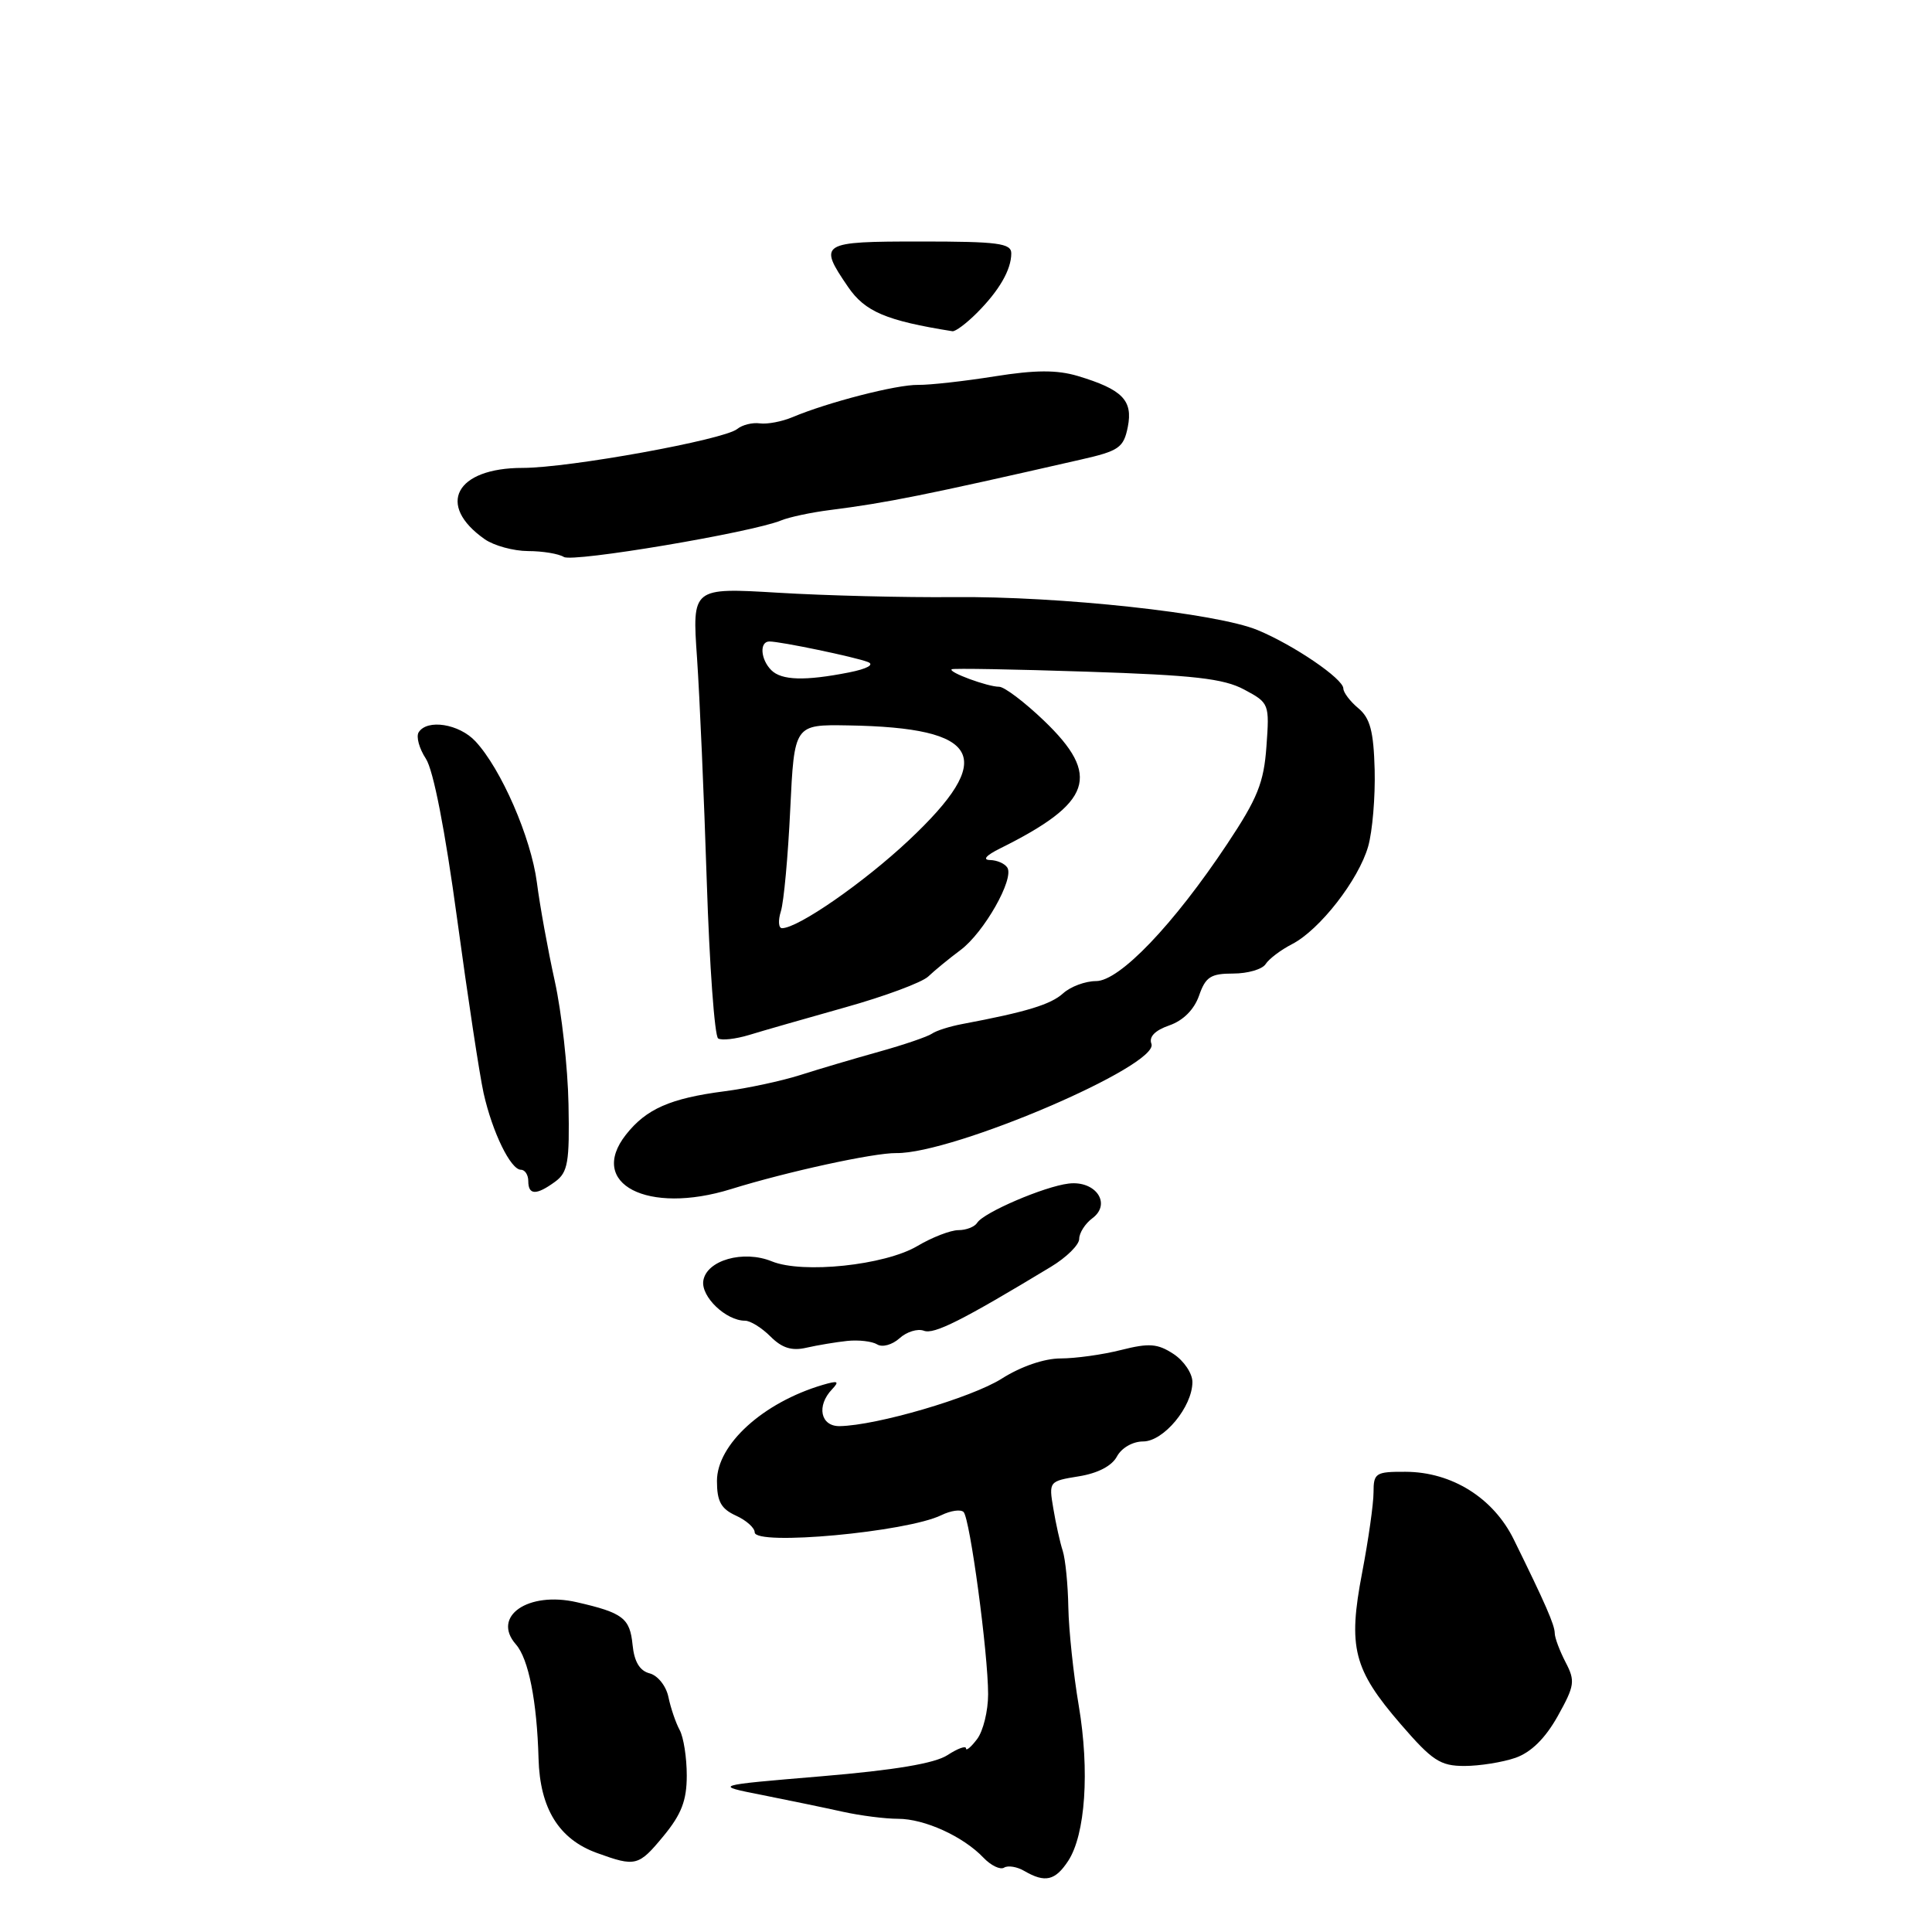 <?xml version="1.0" encoding="UTF-8" standalone="no"?>
<!DOCTYPE svg PUBLIC "-//W3C//DTD SVG 1.1//EN" "http://www.w3.org/Graphics/SVG/1.1/DTD/svg11.dtd" >
<svg xmlns="http://www.w3.org/2000/svg" xmlns:xlink="http://www.w3.org/1999/xlink" version="1.1" viewBox="0 0 256 256">
 <g >
 <path fill="currentColor"
d=" M 141.54 246.58 C 143.82 243.09 144.40 234.66 142.94 226.00 C 142.24 221.88 141.62 216.03 141.56 213.00 C 141.51 209.97 141.17 206.60 140.82 205.50 C 140.46 204.40 139.90 201.87 139.57 199.88 C 138.96 196.30 139.00 196.26 142.95 195.62 C 145.45 195.22 147.33 194.25 148.00 192.99 C 148.61 191.85 150.10 191.00 151.47 191.00 C 154.19 191.00 158.00 186.40 158.00 183.12 C 158.00 181.98 156.87 180.31 155.50 179.41 C 153.39 178.03 152.28 177.94 148.55 178.88 C 146.11 179.50 142.50 180.00 140.54 180.00 C 138.38 180.00 135.28 181.06 132.73 182.68 C 128.73 185.21 116.16 188.89 111.25 188.97 C 108.72 189.00 108.16 186.28 110.25 184.09 C 111.27 183.01 111.04 182.91 109.00 183.51 C 101.10 185.85 95.00 191.40 95.00 196.24 C 95.00 198.94 95.54 199.92 97.50 200.82 C 98.88 201.44 100.00 202.45 100.00 203.04 C 100.00 204.86 120.17 203.01 124.75 200.76 C 125.99 200.16 127.30 199.97 127.68 200.35 C 128.52 201.19 130.93 219.04 130.93 224.50 C 130.93 226.70 130.28 229.37 129.47 230.44 C 128.66 231.51 128.00 232.06 128.00 231.67 C 128.00 231.28 126.90 231.68 125.55 232.56 C 123.87 233.66 118.56 234.55 108.80 235.37 C 94.50 236.57 94.50 236.57 101.00 237.85 C 104.58 238.56 109.39 239.56 111.69 240.07 C 114.00 240.58 117.28 241.00 118.99 241.00 C 122.50 241.00 127.61 243.32 130.31 246.15 C 131.30 247.19 132.54 247.79 133.05 247.47 C 133.56 247.15 134.78 247.35 135.74 247.92 C 138.48 249.51 139.82 249.20 141.54 246.58 Z  M 87.93 243.27 C 90.30 240.39 91.00 238.57 91.00 235.26 C 91.00 232.90 90.58 230.19 90.06 229.24 C 89.54 228.28 88.87 226.32 88.57 224.87 C 88.27 223.41 87.16 222.01 86.08 221.73 C 84.76 221.39 84.04 220.18 83.82 217.96 C 83.47 214.41 82.55 213.70 76.42 212.30 C 69.96 210.82 65.11 214.19 68.36 217.89 C 70.04 219.80 71.15 225.43 71.36 233.03 C 71.54 239.63 74.06 243.71 79.10 245.53 C 84.23 247.39 84.61 247.29 87.93 243.27 Z  M 200.81 232.92 C 202.88 232.19 204.75 230.35 206.40 227.41 C 208.66 223.35 208.75 222.75 207.44 220.24 C 206.66 218.73 206.01 217.01 206.01 216.40 C 206.00 215.31 204.78 212.51 200.59 204.00 C 197.89 198.49 192.38 195.04 186.25 195.02 C 182.28 195.00 182.00 195.18 182.00 197.75 C 182.00 199.26 181.32 204.05 180.49 208.39 C 178.59 218.30 179.33 221.20 185.60 228.46 C 189.78 233.30 190.84 234.00 194.04 234.00 C 196.05 234.00 199.10 233.51 200.81 232.92 Z  M 112.25 177.68 C 113.77 177.52 115.56 177.73 116.23 178.14 C 116.91 178.56 118.22 178.20 119.19 177.33 C 120.14 176.46 121.60 176.02 122.42 176.33 C 123.76 176.85 127.49 174.97 139.25 167.86 C 141.31 166.62 143.00 164.95 143.00 164.16 C 143.00 163.37 143.79 162.13 144.75 161.42 C 147.32 159.50 145.18 156.39 141.59 156.83 C 138.35 157.22 130.32 160.67 129.48 162.03 C 129.15 162.56 128.03 163.00 127.00 163.00 C 125.96 163.00 123.50 163.95 121.53 165.12 C 117.21 167.66 106.37 168.80 102.28 167.14 C 98.50 165.59 93.60 166.99 93.19 169.72 C 92.88 171.83 96.20 175.00 98.72 175.00 C 99.43 175.00 100.94 175.94 102.10 177.10 C 103.62 178.62 104.92 179.03 106.85 178.58 C 108.31 178.25 110.74 177.84 112.25 177.68 Z  M 96.87 157.56 C 104.31 155.25 115.79 152.75 118.76 152.79 C 126.30 152.89 153.66 141.17 152.57 138.31 C 152.21 137.38 153.04 136.53 154.94 135.87 C 156.78 135.23 158.23 133.78 158.88 131.93 C 159.74 129.44 160.43 129.00 163.40 129.00 C 165.32 129.00 167.26 128.44 167.70 127.75 C 168.14 127.06 169.71 125.87 171.19 125.11 C 174.87 123.22 180.03 116.58 181.29 112.15 C 181.86 110.14 182.24 105.58 182.15 102.00 C 182.01 96.88 181.55 95.15 179.98 93.84 C 178.89 92.93 178.00 91.75 178.00 91.23 C 178.00 89.95 171.44 85.48 166.64 83.49 C 161.23 81.24 140.43 78.98 126.34 79.12 C 119.83 79.18 109.37 78.92 103.11 78.54 C 91.71 77.86 91.71 77.86 92.36 87.18 C 92.71 92.31 93.29 105.63 93.65 116.78 C 94.01 127.94 94.69 137.31 95.16 137.60 C 95.63 137.89 97.47 137.68 99.26 137.14 C 101.04 136.59 106.78 134.95 112.00 133.48 C 117.22 132.02 122.17 130.18 123.00 129.39 C 123.83 128.60 125.75 127.02 127.28 125.88 C 130.37 123.58 134.41 116.47 133.48 114.97 C 133.15 114.43 132.12 113.98 131.19 113.96 C 130.15 113.94 130.65 113.35 132.50 112.43 C 144.71 106.37 145.95 102.79 138.32 95.48 C 135.75 93.02 133.08 91.00 132.39 91.00 C 130.86 91.00 125.57 89.05 126.11 88.68 C 126.33 88.54 134.38 88.68 144.00 89.00 C 158.17 89.46 162.14 89.91 164.86 91.37 C 168.18 93.14 168.22 93.26 167.81 98.90 C 167.47 103.71 166.63 105.79 162.61 111.83 C 155.51 122.51 148.35 130.00 145.23 130.00 C 143.81 130.00 141.85 130.73 140.86 131.63 C 139.22 133.11 136.00 134.09 127.50 135.69 C 125.85 136.00 124.05 136.57 123.50 136.96 C 122.95 137.35 119.80 138.43 116.50 139.35 C 113.20 140.27 108.47 141.67 106.00 142.46 C 103.53 143.24 99.03 144.21 96.00 144.60 C 88.82 145.53 85.62 146.94 82.94 150.35 C 77.82 156.86 85.80 161.00 96.87 157.56 Z  M 73.56 156.58 C 75.25 155.34 75.48 154.02 75.33 146.33 C 75.24 141.47 74.42 134.12 73.51 130.00 C 72.60 125.88 71.53 119.99 71.14 116.93 C 70.36 110.97 66.41 101.89 63.00 98.23 C 60.84 95.91 56.59 95.24 55.47 97.04 C 55.12 97.62 55.55 99.19 56.43 100.53 C 57.43 102.05 58.98 110.03 60.57 121.74 C 61.97 132.06 63.55 142.46 64.08 144.85 C 65.24 150.02 67.66 155.00 69.03 155.00 C 69.56 155.00 70.00 155.68 70.00 156.50 C 70.00 158.38 71.07 158.40 73.56 156.58 Z  M 103.50 68.96 C 104.60 68.51 107.53 67.89 110.00 67.58 C 117.54 66.62 122.48 65.63 143.16 60.91 C 148.29 59.75 148.88 59.33 149.44 56.57 C 150.14 53.04 148.72 51.60 142.81 49.82 C 140.04 49.00 137.20 49.01 131.79 49.87 C 127.78 50.51 123.22 51.02 121.66 51.00 C 118.82 50.95 109.70 53.30 105.00 55.28 C 103.62 55.86 101.69 56.23 100.69 56.10 C 99.70 55.96 98.35 56.30 97.69 56.84 C 95.96 58.27 75.41 62.00 69.25 62.00 C 60.37 62.00 57.76 66.91 64.23 71.45 C 65.45 72.30 68.03 73.01 69.97 73.02 C 71.91 73.02 74.04 73.38 74.71 73.80 C 75.89 74.55 99.56 70.57 103.50 68.96 Z  M 129.43 41.48 C 132.40 38.51 134.00 35.74 134.00 33.57 C 134.00 32.23 132.22 32.00 122.00 32.00 C 108.67 32.00 108.38 32.18 112.38 38.03 C 114.62 41.30 117.42 42.49 126.20 43.89 C 126.59 43.95 128.04 42.87 129.43 41.48 Z  M 103.47 120.75 C 103.86 119.51 104.42 113.44 104.71 107.25 C 105.25 96.00 105.25 96.00 112.38 96.12 C 130.08 96.41 132.14 100.34 120.38 111.38 C 114.42 116.97 105.77 122.97 103.63 122.99 C 103.16 123.00 103.08 121.99 103.47 120.75 Z  M 102.20 88.80 C 100.77 87.37 100.61 85.00 101.95 85.00 C 103.43 85.00 113.32 87.06 115.00 87.72 C 115.90 88.07 114.91 88.62 112.50 89.10 C 106.66 90.25 103.56 90.16 102.20 88.80 Z "/>
</g>
</svg>